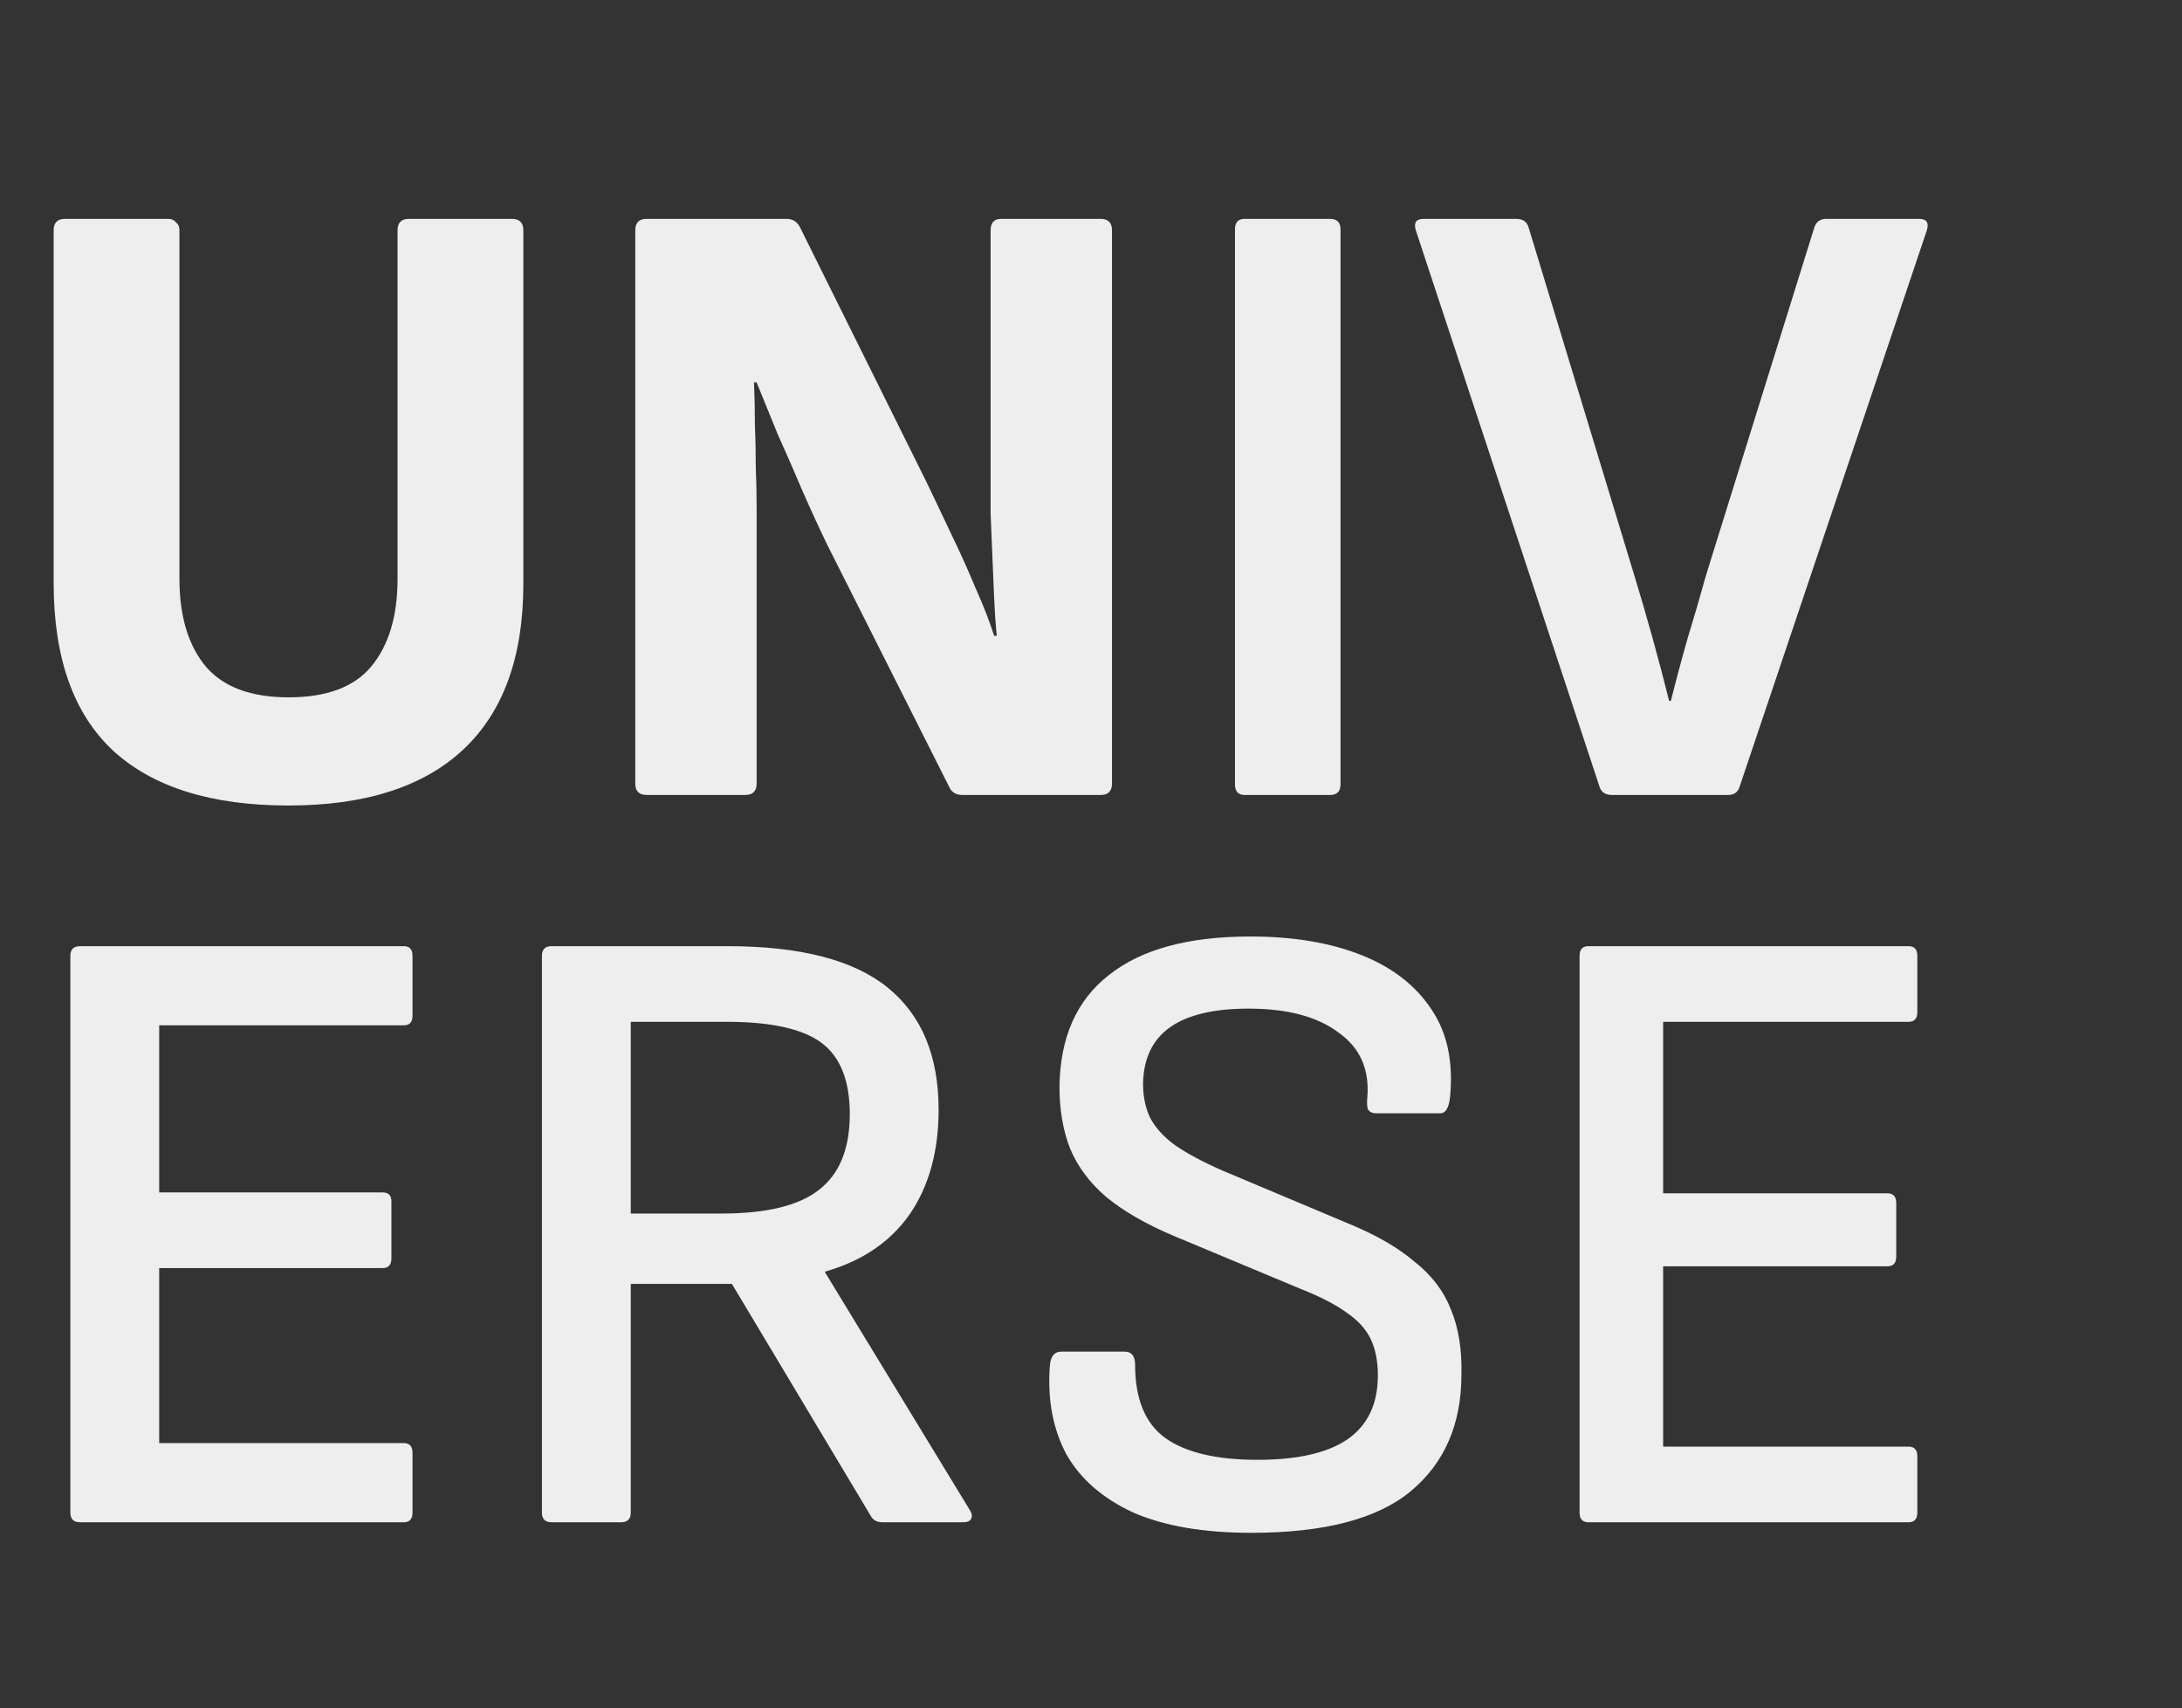 <svg width="129" height="101" viewBox="0 0 129 101" fill="none" xmlns="http://www.w3.org/2000/svg">
<rect x="0" y="0" width="129" height="101" fill="#333333" stroke="none"/>
<path d="M17.056 47.624C12.515 47.624 9.065 46.549 6.708 44.4C4.351 42.216 3.172 38.905 3.172 34.468V13.616C3.172 13.165 3.397 12.94 3.848 12.94H9.932C10.14 12.94 10.296 13.009 10.4 13.148C10.539 13.252 10.608 13.408 10.608 13.616V34.208C10.608 36.427 11.128 38.16 12.168 39.408C13.208 40.621 14.837 41.228 17.056 41.228C19.309 41.228 20.939 40.621 21.944 39.408C22.984 38.16 23.504 36.427 23.504 34.208V13.616C23.504 13.165 23.729 12.94 24.18 12.94H30.264C30.715 12.94 30.94 13.165 30.94 13.616V34.52C30.94 38.853 29.744 42.129 27.352 44.348C24.995 46.532 21.563 47.624 17.056 47.624ZM38.233 47C37.782 47 37.557 46.775 37.557 46.324V13.616C37.557 13.165 37.782 12.94 38.233 12.94H46.501C46.848 12.94 47.108 13.096 47.281 13.408L54.717 28.384C55.237 29.459 55.757 30.551 56.277 31.66C56.797 32.735 57.265 33.775 57.681 34.78C58.132 35.785 58.496 36.721 58.773 37.588H58.929C58.86 36.895 58.808 36.149 58.773 35.352C58.738 34.52 58.704 33.688 58.669 32.856C58.634 31.989 58.6 31.157 58.565 30.36C58.565 29.528 58.565 28.765 58.565 28.072V13.616C58.565 13.165 58.773 12.94 59.189 12.94H65.065C65.516 12.94 65.741 13.165 65.741 13.616V46.324C65.741 46.775 65.516 47 65.065 47H56.901C56.52 47 56.26 46.844 56.121 46.532L48.893 32.18C48.408 31.175 47.922 30.117 47.437 29.008C46.952 27.864 46.466 26.755 45.981 25.68C45.53 24.571 45.114 23.548 44.733 22.612H44.577C44.612 23.375 44.629 24.189 44.629 25.056C44.664 25.888 44.681 26.737 44.681 27.604C44.716 28.436 44.733 29.268 44.733 30.1C44.733 30.932 44.733 31.747 44.733 32.544V46.324C44.733 46.775 44.508 47 44.057 47H38.233ZM73.584 47C73.203 47 73.012 46.792 73.012 46.376V13.564C73.012 13.148 73.203 12.94 73.584 12.94H78.628C79.044 12.94 79.252 13.148 79.252 13.564V46.376C79.252 46.792 79.044 47 78.628 47H73.584ZM95.299 47C94.918 47 94.675 46.844 94.571 46.532L83.703 13.616C83.565 13.165 83.721 12.94 84.171 12.94H89.631C90.013 12.94 90.255 13.096 90.359 13.408L96.599 33.948C96.981 35.196 97.345 36.444 97.691 37.692C98.038 38.94 98.367 40.188 98.679 41.436H98.783C99.095 40.188 99.425 38.957 99.771 37.744C100.153 36.496 100.517 35.248 100.863 34L107.259 13.46C107.363 13.113 107.606 12.94 107.987 12.94H113.447C113.898 12.94 114.054 13.165 113.915 13.616L102.839 46.532C102.735 46.844 102.51 47 102.163 47H95.299Z" fill="#EFEEEE"/>
<path d="M4.732 90C4.351 90 4.16 89.809 4.16 89.428V56.512C4.16 56.131 4.351 55.94 4.732 55.94H23.868C24.215 55.94 24.388 56.131 24.388 56.512V60.048C24.388 60.429 24.215 60.62 23.868 60.62H9.412V70.5H22.62C22.967 70.5 23.14 70.673 23.14 71.02V74.4C23.14 74.781 22.967 74.972 22.62 74.972H9.412V85.32H23.868C24.215 85.32 24.388 85.511 24.388 85.892V89.428C24.388 89.809 24.215 90 23.868 90H4.732ZM32.611 90C32.23 90 32.039 89.809 32.039 89.428V56.512C32.039 56.131 32.23 55.94 32.611 55.94H43.011C47.31 55.94 50.464 56.755 52.475 58.384C54.486 60.013 55.491 62.423 55.491 65.612C55.491 68.073 54.919 70.136 53.775 71.8C52.631 73.429 50.967 74.556 48.783 75.18V75.232L57.363 89.324C57.467 89.497 57.484 89.653 57.415 89.792C57.346 89.931 57.19 90 56.947 90H52.163C51.851 90 51.626 89.879 51.487 89.636L43.271 75.908H37.291V89.428C37.291 89.809 37.1 90 36.719 90H32.611ZM37.291 71.748H42.647C45.316 71.748 47.24 71.28 48.419 70.344C49.632 69.408 50.239 67.917 50.239 65.872C50.239 63.896 49.684 62.492 48.575 61.66C47.466 60.828 45.594 60.412 42.959 60.412H37.291V71.748ZM73.972 90.624C71.164 90.624 68.841 90.225 67.004 89.428C65.201 88.596 63.884 87.452 63.052 85.996C62.254 84.505 61.925 82.772 62.064 80.796C62.098 80.207 62.324 79.912 62.74 79.912H66.484C66.9 79.912 67.108 80.172 67.108 80.692C67.108 82.703 67.697 84.141 68.876 85.008C70.089 85.875 71.909 86.308 74.336 86.308C76.693 86.308 78.461 85.909 79.64 85.112C80.853 84.28 81.46 83.015 81.46 81.316C81.46 80.484 81.321 79.773 81.044 79.184C80.766 78.595 80.298 78.075 79.64 77.624C78.981 77.139 78.08 76.671 76.936 76.22L69.344 73.048C67.714 72.355 66.397 71.592 65.392 70.76C64.421 69.928 63.71 68.975 63.26 67.9C62.844 66.825 62.636 65.612 62.636 64.26C62.67 61.348 63.641 59.147 65.548 57.656C67.454 56.131 70.245 55.368 73.92 55.368C76.45 55.368 78.634 55.732 80.472 56.46C82.309 57.188 83.696 58.263 84.632 59.684C85.568 61.071 85.932 62.804 85.724 64.884C85.654 65.508 85.464 65.82 85.152 65.82H81.356C81.148 65.82 80.992 65.751 80.888 65.612C80.818 65.473 80.801 65.231 80.836 64.884C80.974 63.22 80.402 61.937 79.12 61.036C77.872 60.1 76.104 59.632 73.816 59.632C71.77 59.632 70.228 59.996 69.188 60.724C68.148 61.452 67.61 62.561 67.576 64.052C67.576 64.815 67.714 65.491 67.992 66.08C68.304 66.669 68.789 67.207 69.448 67.692C70.141 68.177 71.077 68.68 72.256 69.2L79.796 72.372C81.39 73.031 82.673 73.776 83.644 74.608C84.649 75.405 85.36 76.341 85.776 77.416C86.226 78.491 86.434 79.773 86.4 81.264C86.4 84.211 85.394 86.516 83.384 88.18C81.408 89.809 78.27 90.624 73.972 90.624ZM93.905 90C93.558 90 93.385 89.809 93.385 89.428V56.512C93.385 56.131 93.558 55.94 93.905 55.94H112.833C113.18 55.94 113.353 56.131 113.353 56.512V59.84C113.353 60.221 113.18 60.412 112.833 60.412H98.325V70.552H111.585C111.932 70.552 112.105 70.743 112.105 71.124V74.296C112.105 74.677 111.932 74.868 111.585 74.868H98.325V85.528H112.833C113.18 85.528 113.353 85.719 113.353 86.1V89.428C113.353 89.809 113.18 90 112.833 90H93.905Z" fill="#EFEEEE"/>
</svg>
